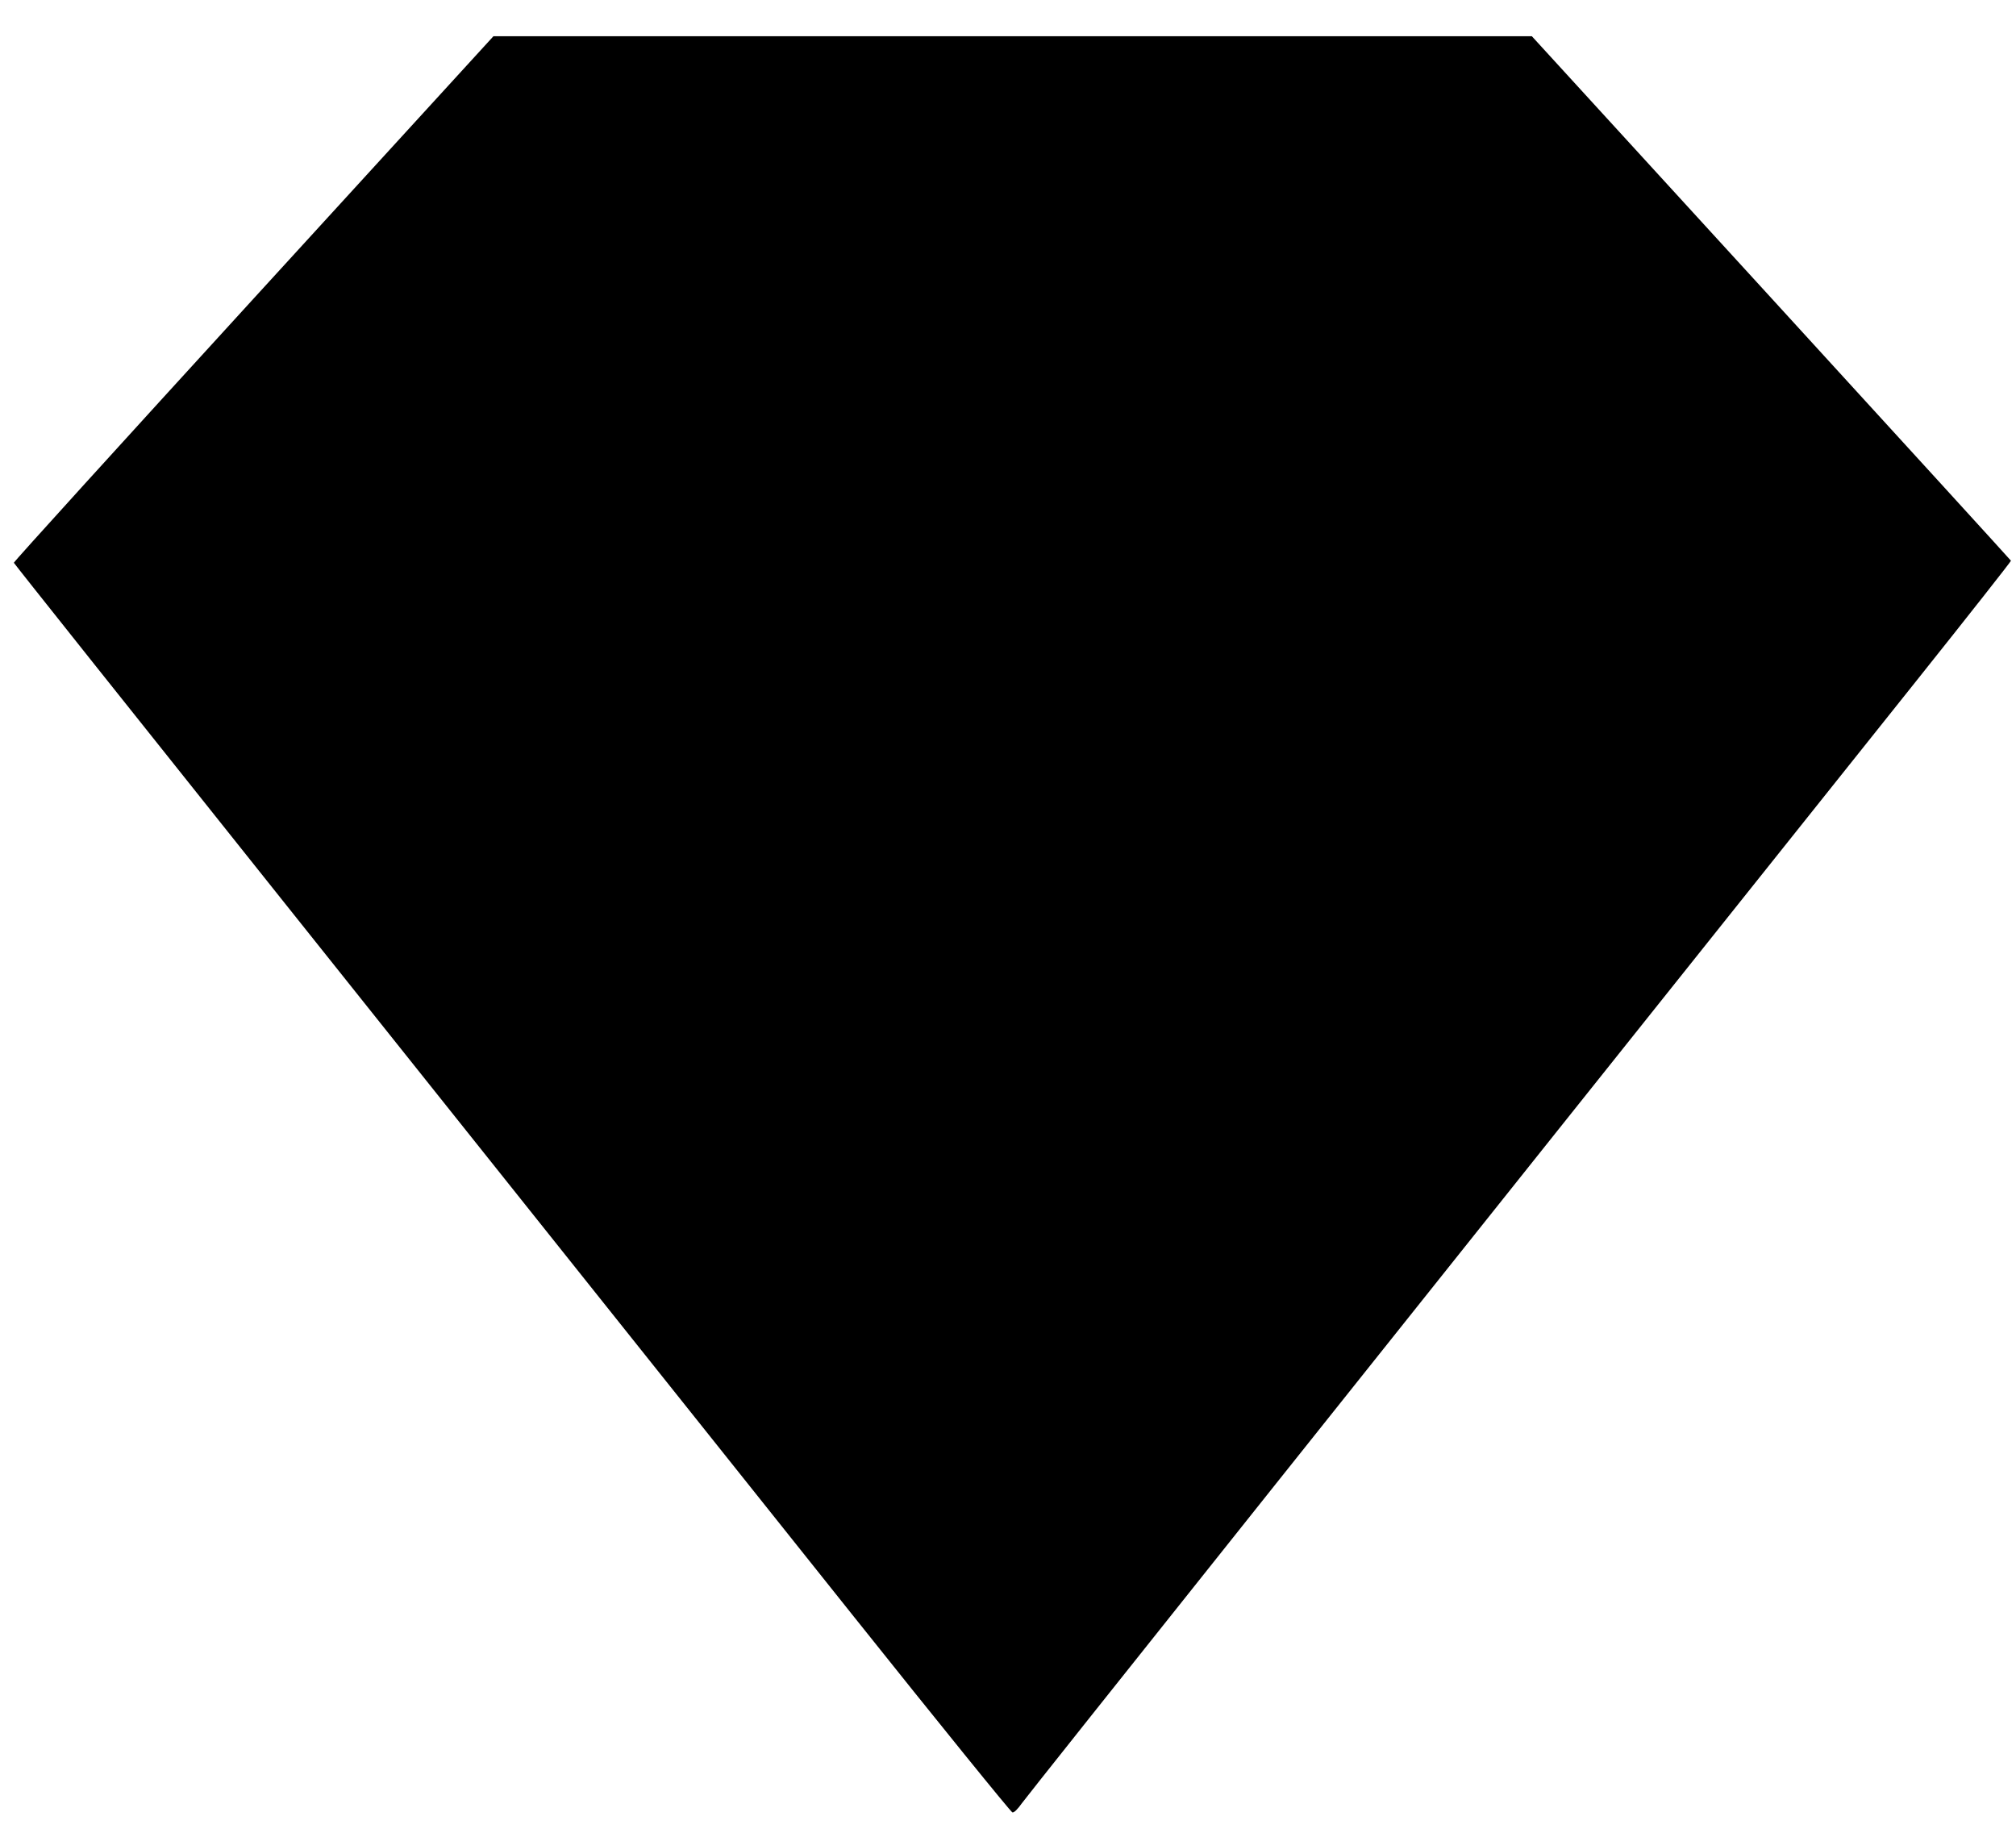 <svg height="1164pt" preserveAspectRatio="xMidYMid meet" viewBox="0 0 1280 1164" width="1280pt" xmlns="http://www.w3.org/2000/svg"><path d="m1609 9743c-838-917-1523-1671-1521-1676 1-5 764-963 1695-2130 1783-2235 2035-2551 3631-4552 548-687 1005-1251 1014-1252 11-2 33 20 60 58 39 55 2360 2967 5680 7127 331 415 601 758 600 762-2 4-687 755-1522 1668l-1520 1662h-3296-3297z" transform="matrix(.1 0 0 -.1 0 1164)"/></svg>